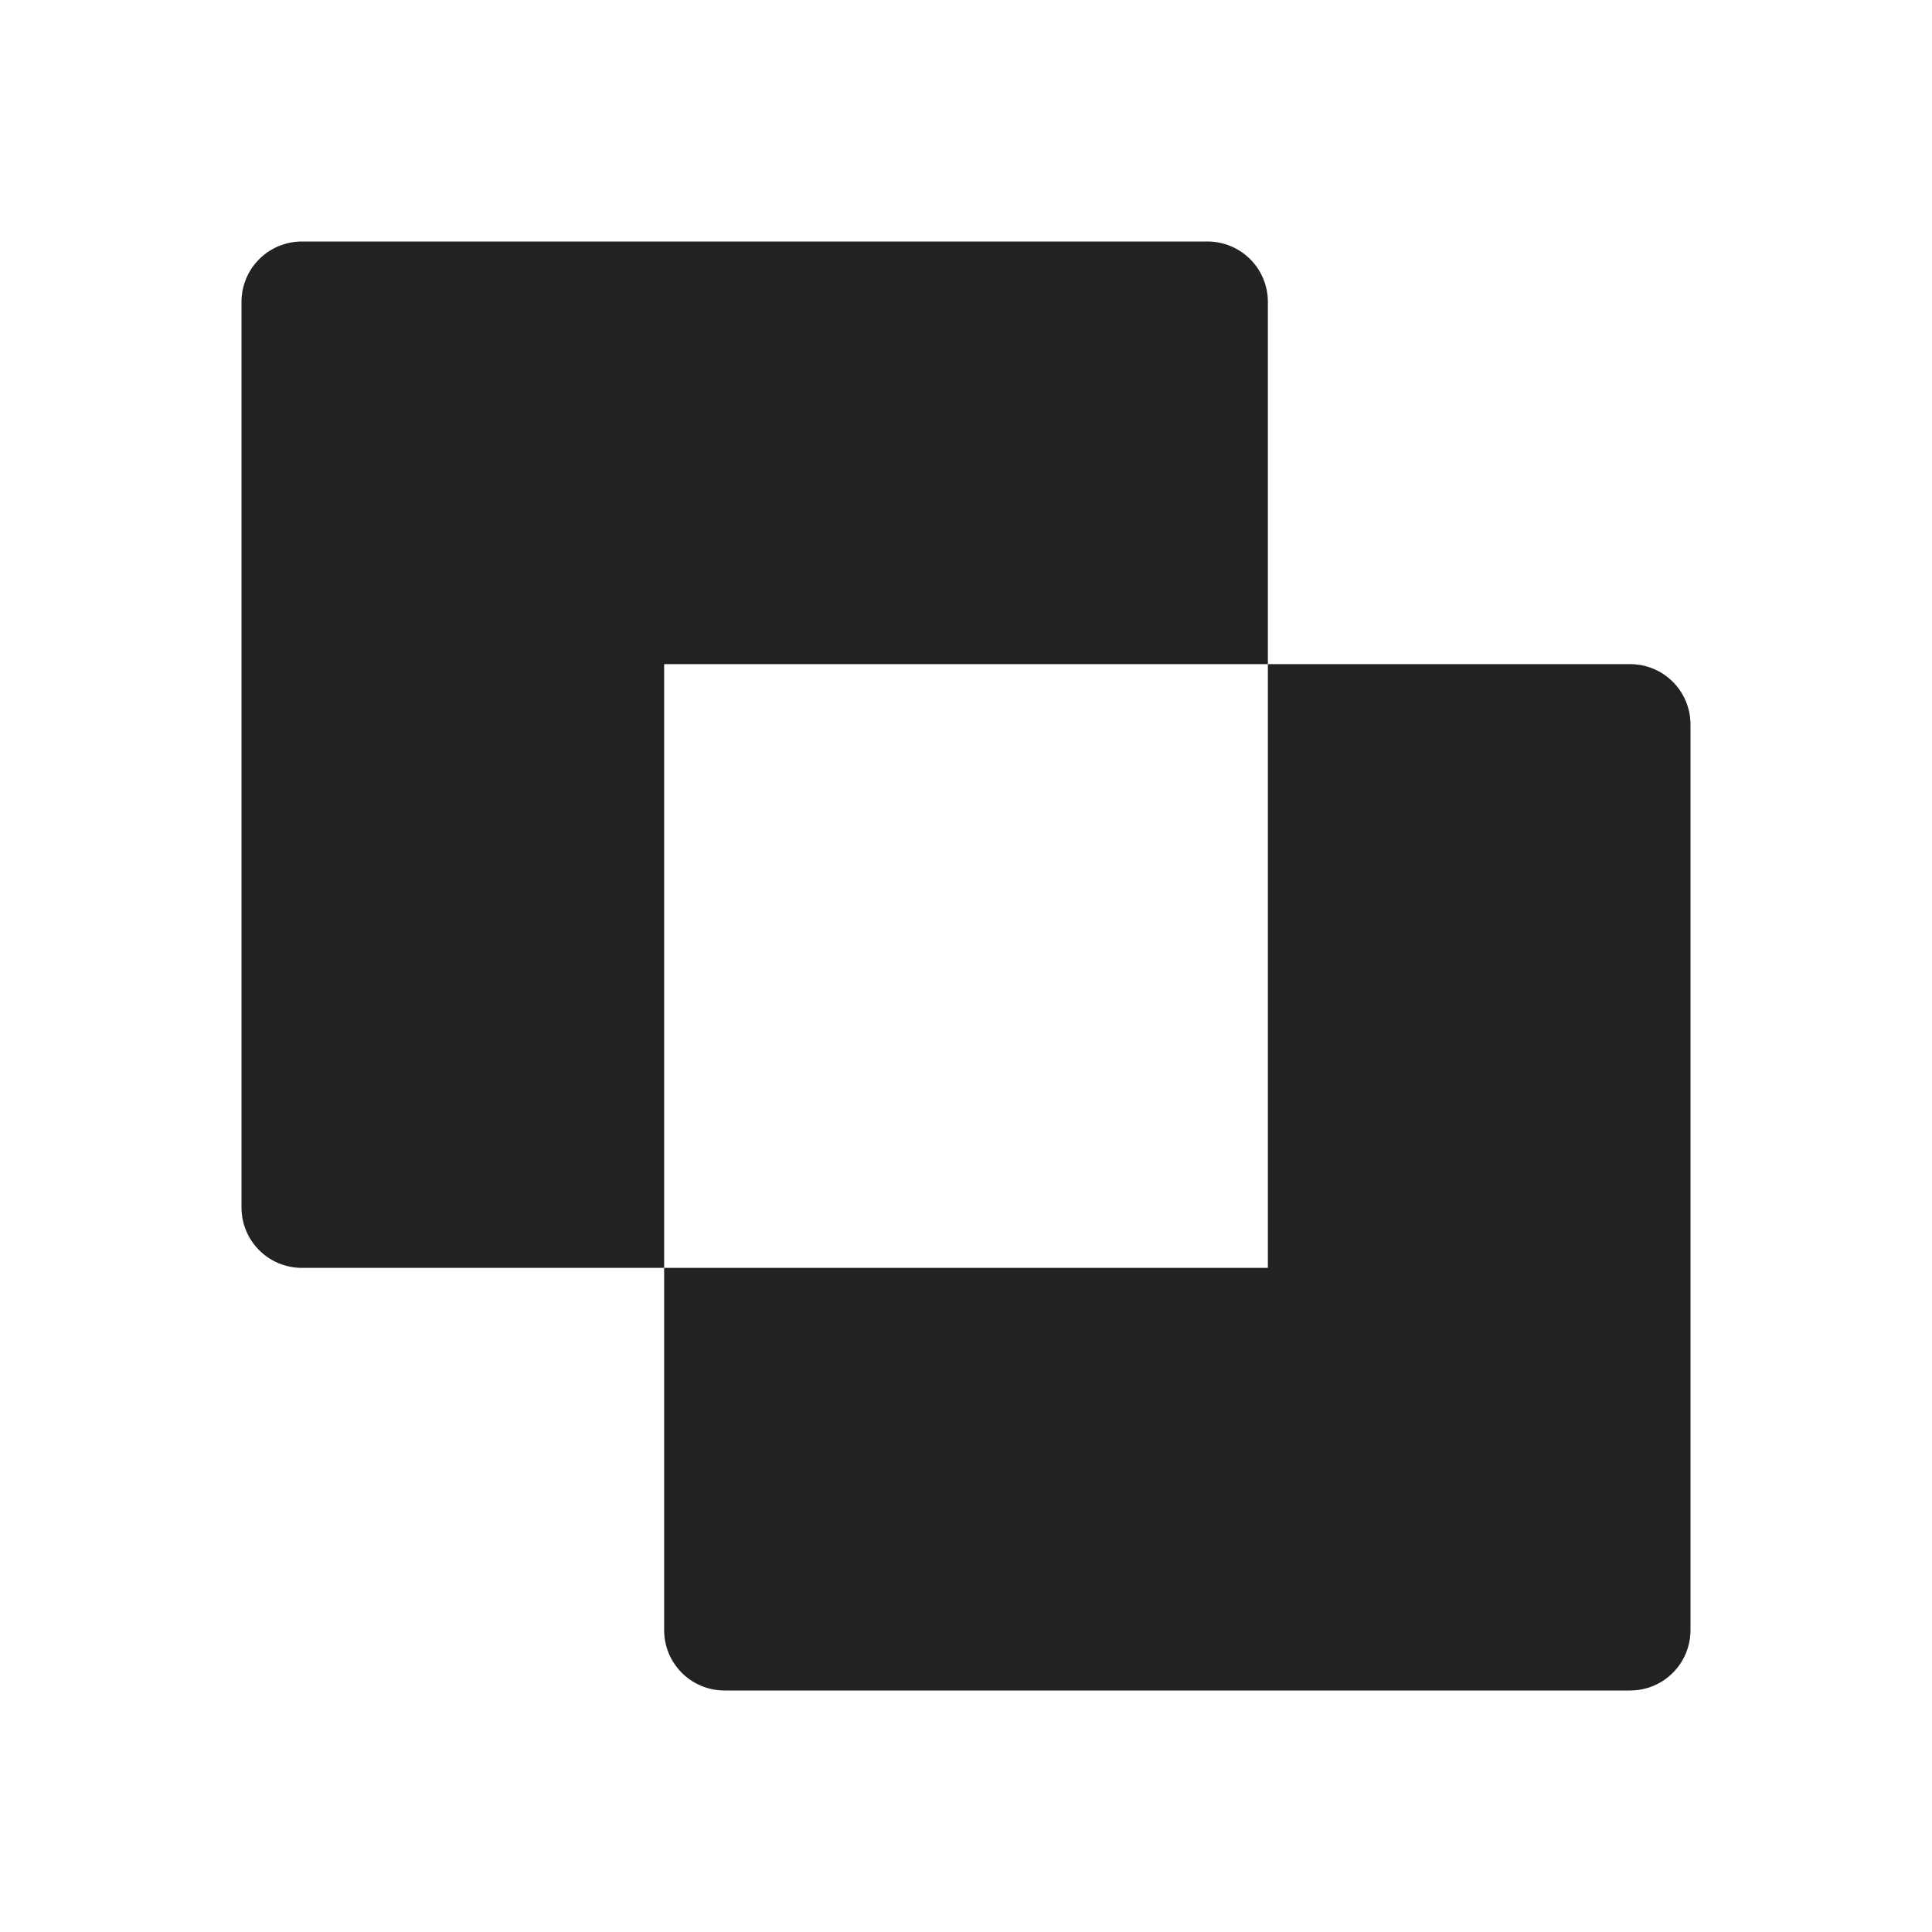 <svg width="32" height="32" viewBox="0 0 32 32" fill="none" xmlns="http://www.w3.org/2000/svg">
<path d="M11 11V21H5C4.735 21 4.48 20.895 4.293 20.707C4.105 20.52 4 20.265 4 20V5C4 4.735 4.105 4.48 4.293 4.293C4.48 4.105 4.735 4 5 4H20C20.265 4 20.52 4.105 20.707 4.293C20.895 4.48 21 4.735 21 5V11H11ZM27 11H21V21H11V27C11 27.265 11.105 27.52 11.293 27.707C11.48 27.895 11.735 28 12 28H27C27.265 28 27.52 27.895 27.707 27.707C27.895 27.52 28 27.265 28 27V12C28 11.735 27.895 11.48 27.707 11.293C27.52 11.105 27.265 11 27 11Z" fill="#222222"/>
</svg>
